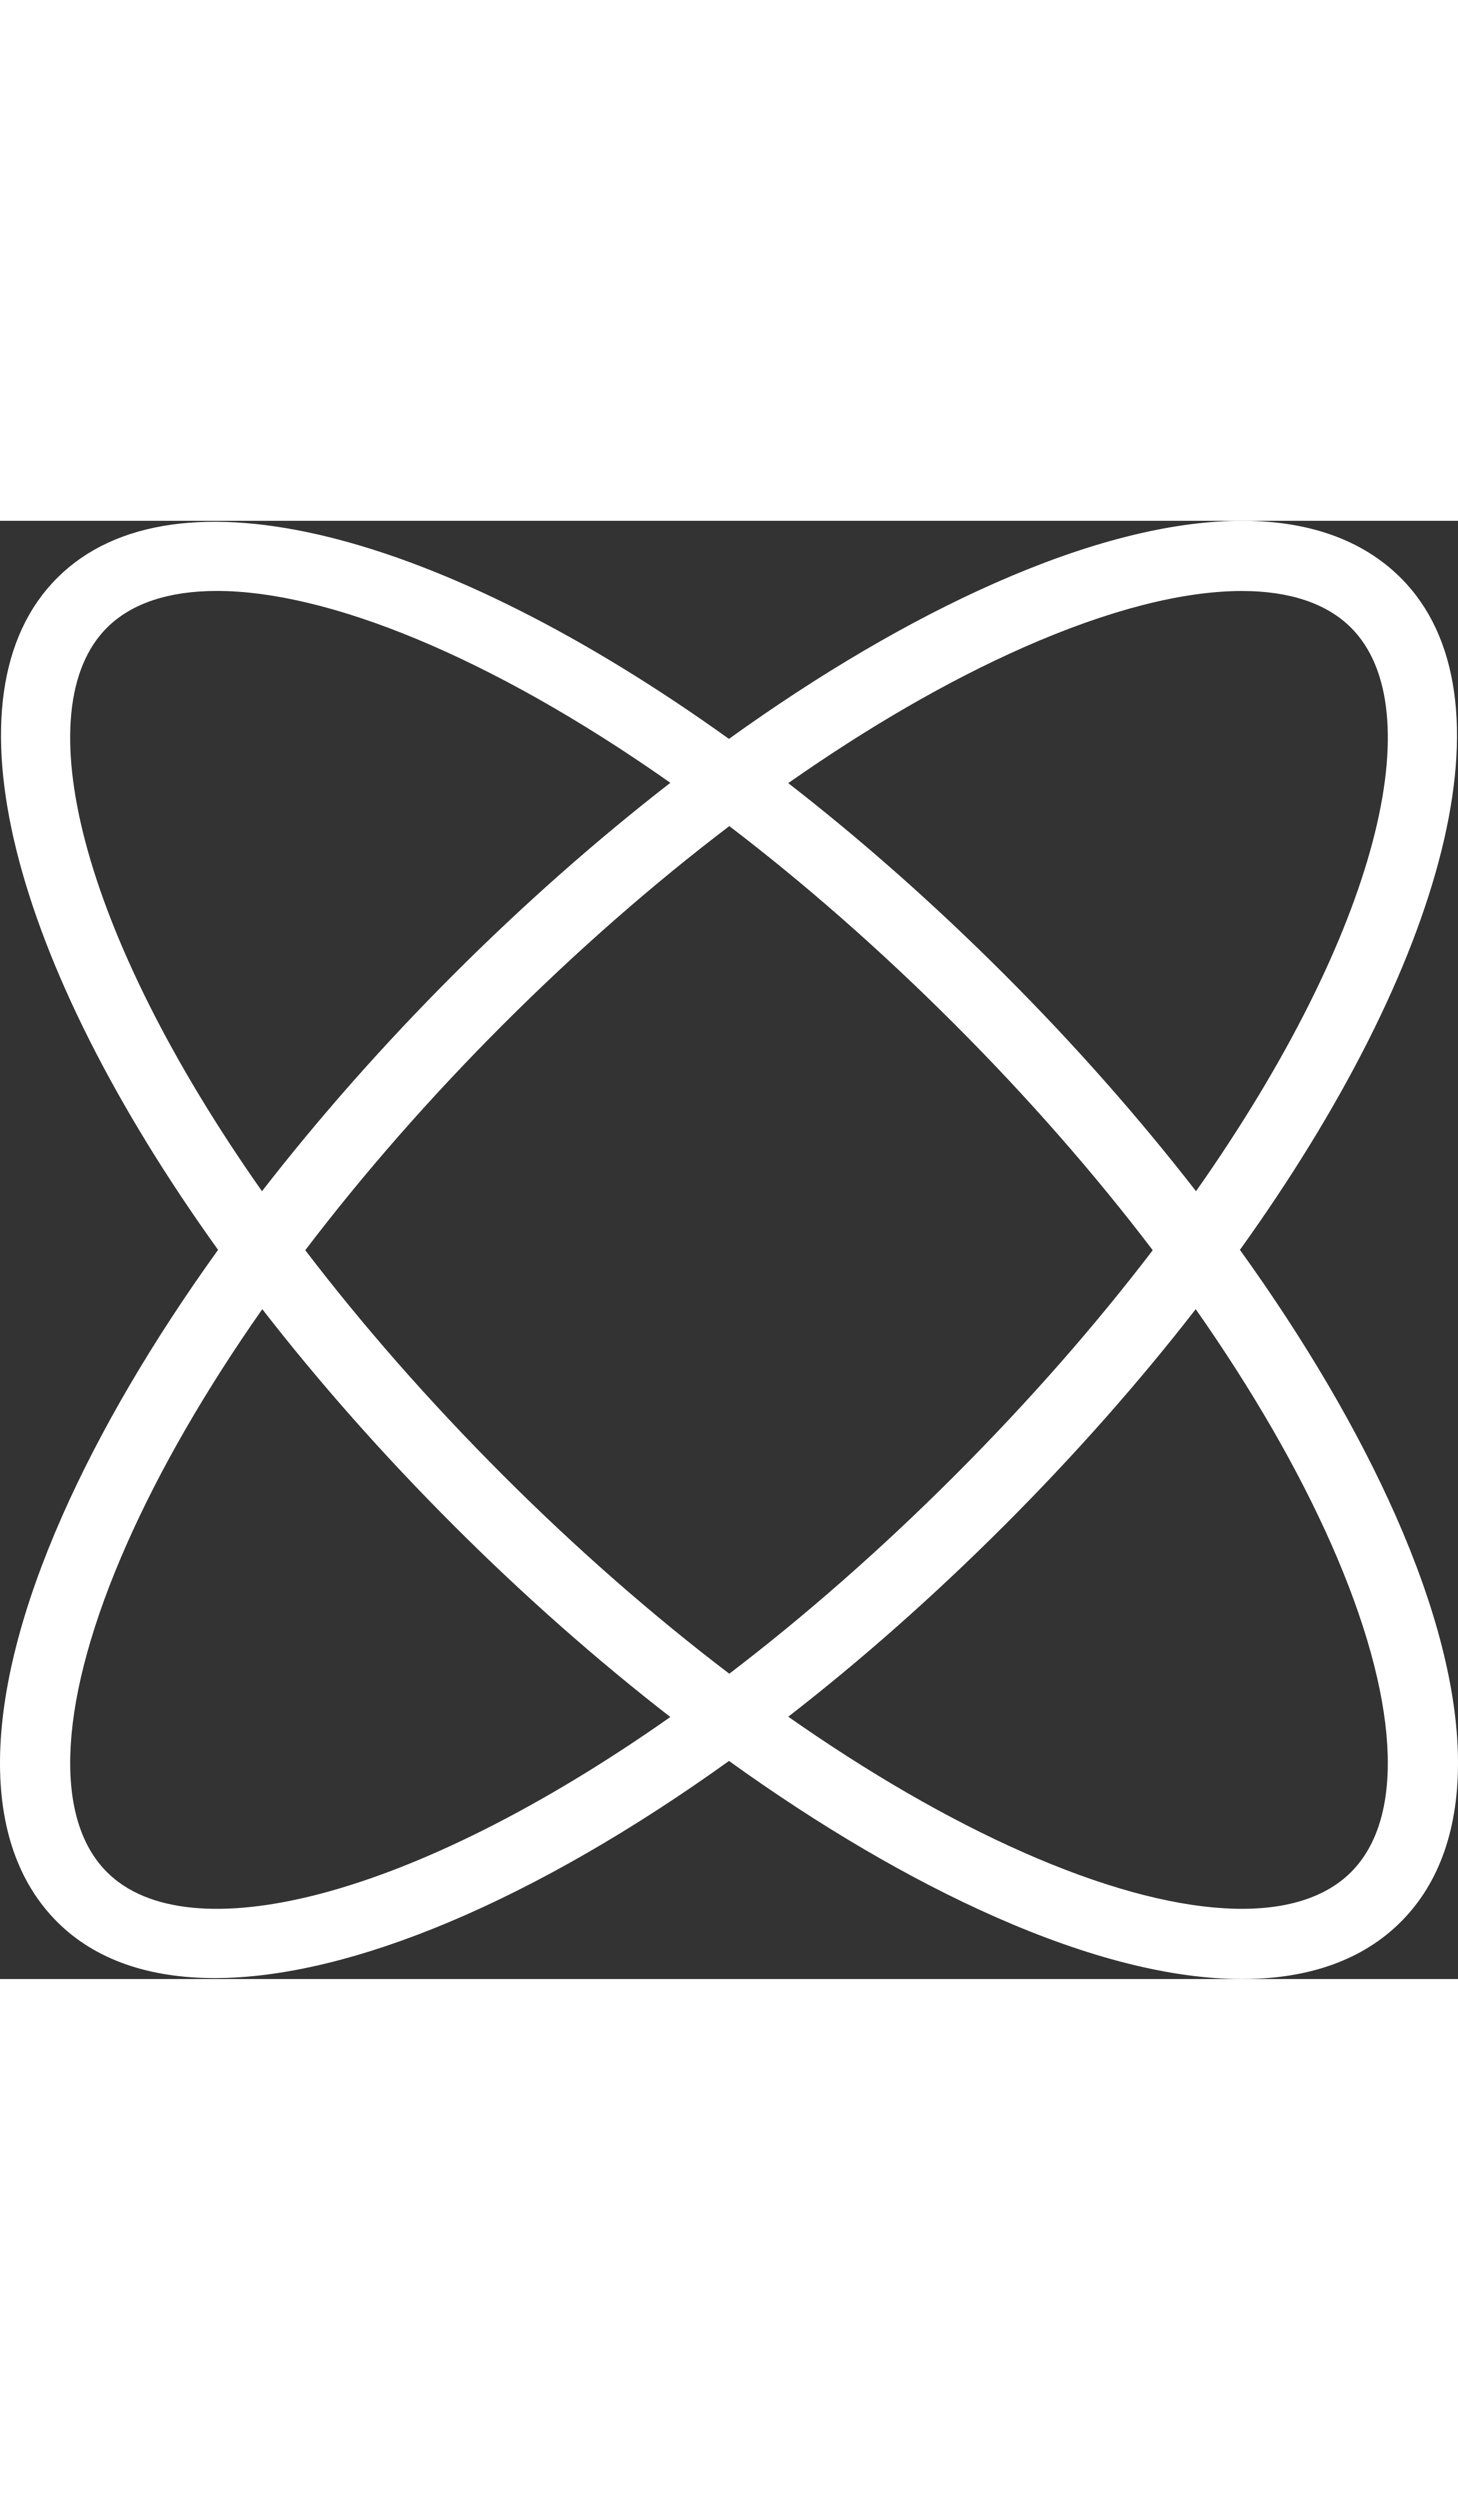 <?xml version="1.0" encoding="iso-8859-1"?>
<!-- Generator: Adobe Illustrator 19.0.0, SVG Export Plug-In . SVG Version: 6.00 Build 0)  -->
<svg version="1.1" id="Capa_1" xmlns="http://www.w3.org/2000/svg" xmlns:xlink="http://www.w3.org/1999/xlink" x="0px" y="0px" height="60" width="35" fill="#fff"
	 viewBox="0 0 511.999 511.999" style="enable-background:new 0 0 511.999 511.999;" xml:space="preserve">
<rect x="0" y="0" width="511.999" height="511.999" fill="#333333" stroke="none"/>
<g>
	<g>
		<path d="M490.161,349.445c-13.269-30.035-31.889-61.691-54.743-93.467c72.342-100.746,97.645-194.765,56.504-235.906
			C464.57-7.292,413.958-6.652,349.443,21.84c-30.034,13.265-61.688,31.886-93.462,54.739
			C155.236,4.234,61.212-21.073,20.071,20.073c-41.139,41.143-15.833,135.162,56.51,235.903
			c-22.855,31.776-41.476,63.431-54.741,93.47c-28.498,64.521-29.126,115.121-1.768,142.479
			c13.377,13.377,32.342,19.737,55.319,19.737c47.678,0,112.614-27.409,180.605-76.236c31.772,22.85,63.418,41.467,93.449,54.73
			c32.957,14.56,62.27,21.843,86.719,21.843c23.424,0,42.376-6.685,55.759-20.075C519.287,464.566,518.659,413.966,490.161,349.445z
			 M359.431,44.45c29.807-13.166,55.971-19.803,76.673-19.803c16.623,0,29.723,4.284,38.345,12.901
			c28.329,28.329,9.983,106.266-54.447,197.846c-19.99-25.766-42.58-51.401-67.287-76.106
			c-25.047-25.048-50.59-47.535-75.911-67.183C304.984,72.352,332.906,56.166,359.431,44.45z M37.546,37.547
			c8.622-8.617,21.831-12.919,38.623-12.919c38.397,0,95.515,22.531,159.235,67.364c-25.768,19.992-51.407,42.584-76.118,67.295
			c-24.706,24.704-47.297,50.34-67.287,76.104C27.569,143.818,9.217,65.88,37.546,37.547z M37.546,474.45
			c-19.351-19.357-16.835-61.274,6.903-115.018c11.718-26.525,27.904-54.45,47.656-82.631c19.65,25.32,42.133,50.863,67.182,75.91
			c24.706,24.706,50.342,47.295,76.107,67.286C143.809,484.423,65.863,502.77,37.546,474.45z M176.76,335.236
			c-26.715-26.715-49.864-53.335-69.56-79.133c20.36-26.784,43.771-53.554,69.56-79.341c25.795-25.793,52.567-49.208,79.355-69.57
			c25.795,19.692,52.417,42.861,79.126,69.57c25.789,25.79,49.199,52.56,69.559,79.343c-19.695,25.799-42.844,52.421-69.559,79.138
			c-26.715,26.714-53.337,49.863-79.138,69.556C229.322,384.436,202.55,361.025,176.76,335.236z M474.449,474.45
			c-19.357,19.351-61.281,16.835-115.018-6.897c-26.521-11.716-54.441-27.902-82.622-47.656
			c25.32-19.645,50.861-42.136,75.906-67.182c25.048-25.048,47.532-50.593,67.18-75.914c19.753,28.181,35.942,56.105,47.657,82.63
			C491.289,413.176,493.806,455.093,474.449,474.45z"/>
	</g>
</g>
<g>
</g>
<g>
</g>
<g>
</g>
<g>
</g>
<g>
</g>
<g>
</g>
<g>
</g>
<g>
</g>
<g>
</g>
<g>
</g>
<g>
</g>
<g>
</g>
<g>
</g>
<g>
</g>
<g>
</g>
</svg>
